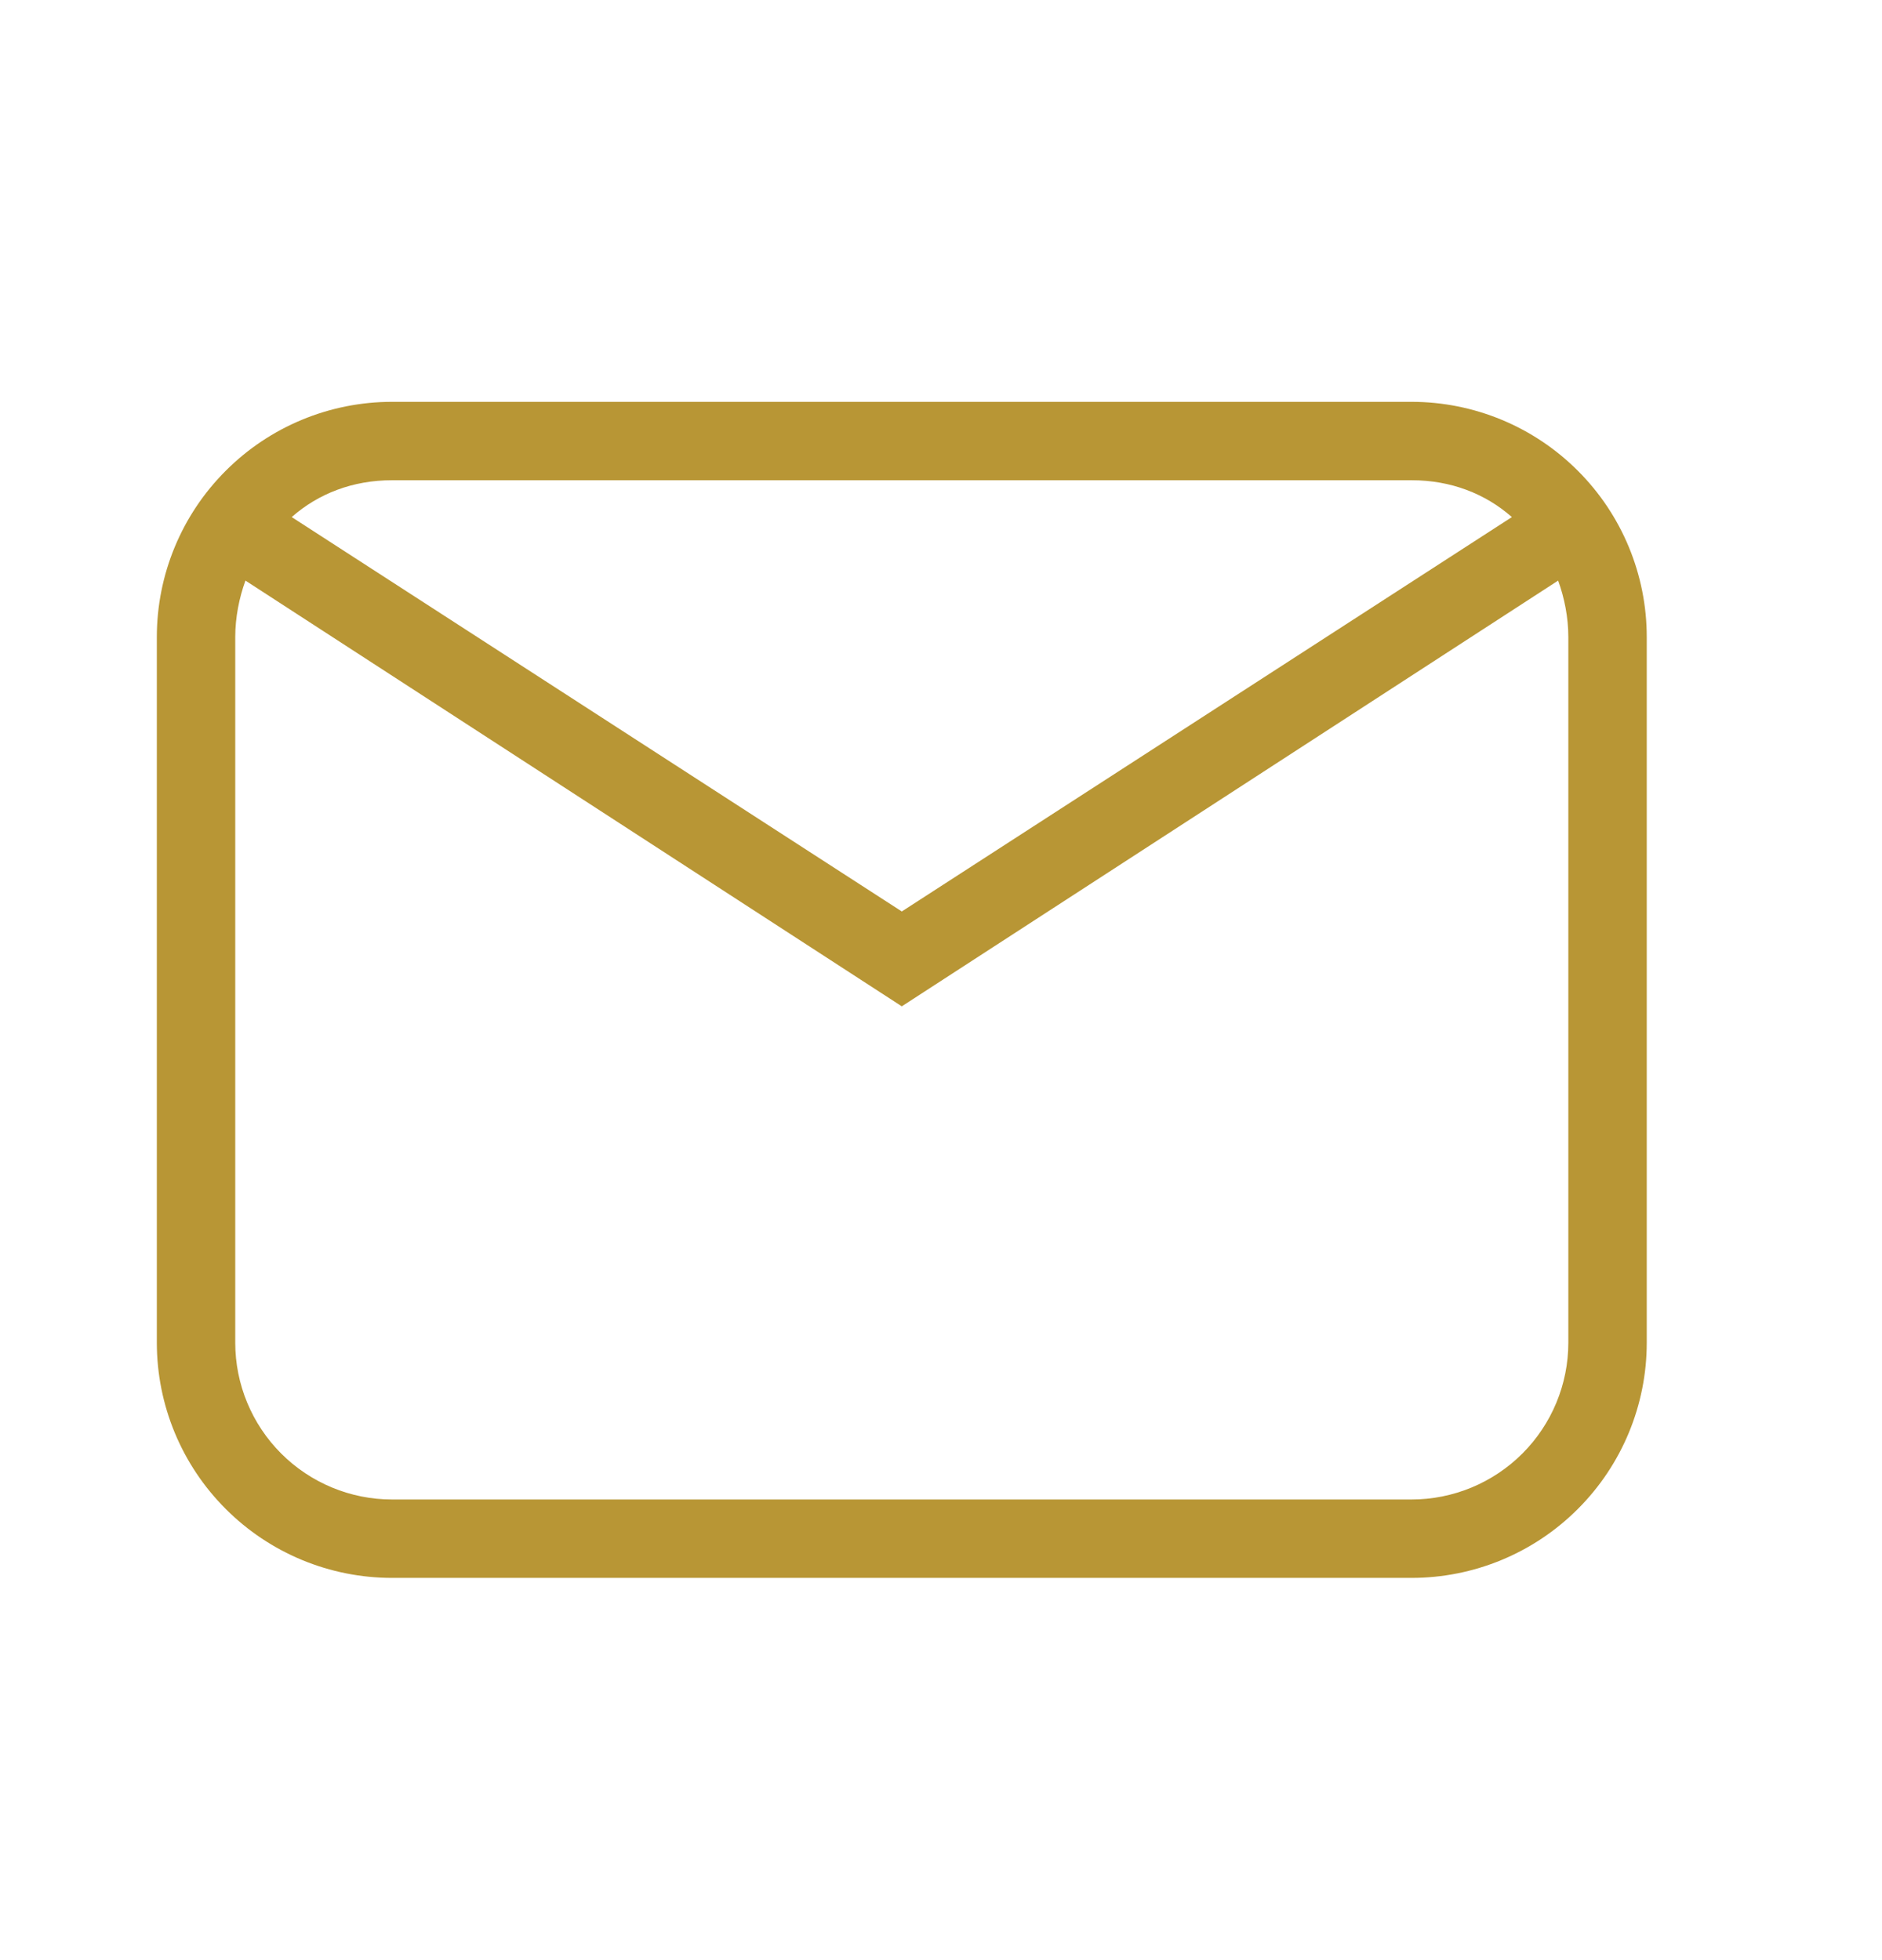 <svg width="24" height="25" viewBox="0 0 24 25" fill="none" xmlns="http://www.w3.org/2000/svg">
<path d="M5 5.125H18C18.796 5.125 19.559 5.441 20.121 6.004C20.684 6.566 21 7.329 21 8.125V17.125C21 17.921 20.684 18.684 20.121 19.246C19.559 19.809 18.796 20.125 18 20.125H5C4.204 20.125 3.441 19.809 2.879 19.246C2.316 18.684 2 17.921 2 17.125V8.125C2 7.329 2.316 6.566 2.879 6.004C3.441 5.441 4.204 5.125 5 5.125ZM5 6.125C4.5 6.125 4.06 6.295 3.72 6.595L11.5 11.625L19.28 6.595C18.94 6.295 18.5 6.125 18 6.125H5ZM11.5 12.835L3.13 7.405C3.05 7.625 3 7.875 3 8.125V17.125C3 17.655 3.211 18.164 3.586 18.539C3.961 18.914 4.47 19.125 5 19.125H18C18.53 19.125 19.039 18.914 19.414 18.539C19.789 18.164 20 17.655 20 17.125V8.125C20 7.875 19.95 7.625 19.87 7.405L11.5 12.835Z" fill="#B89635"/>
</svg>
